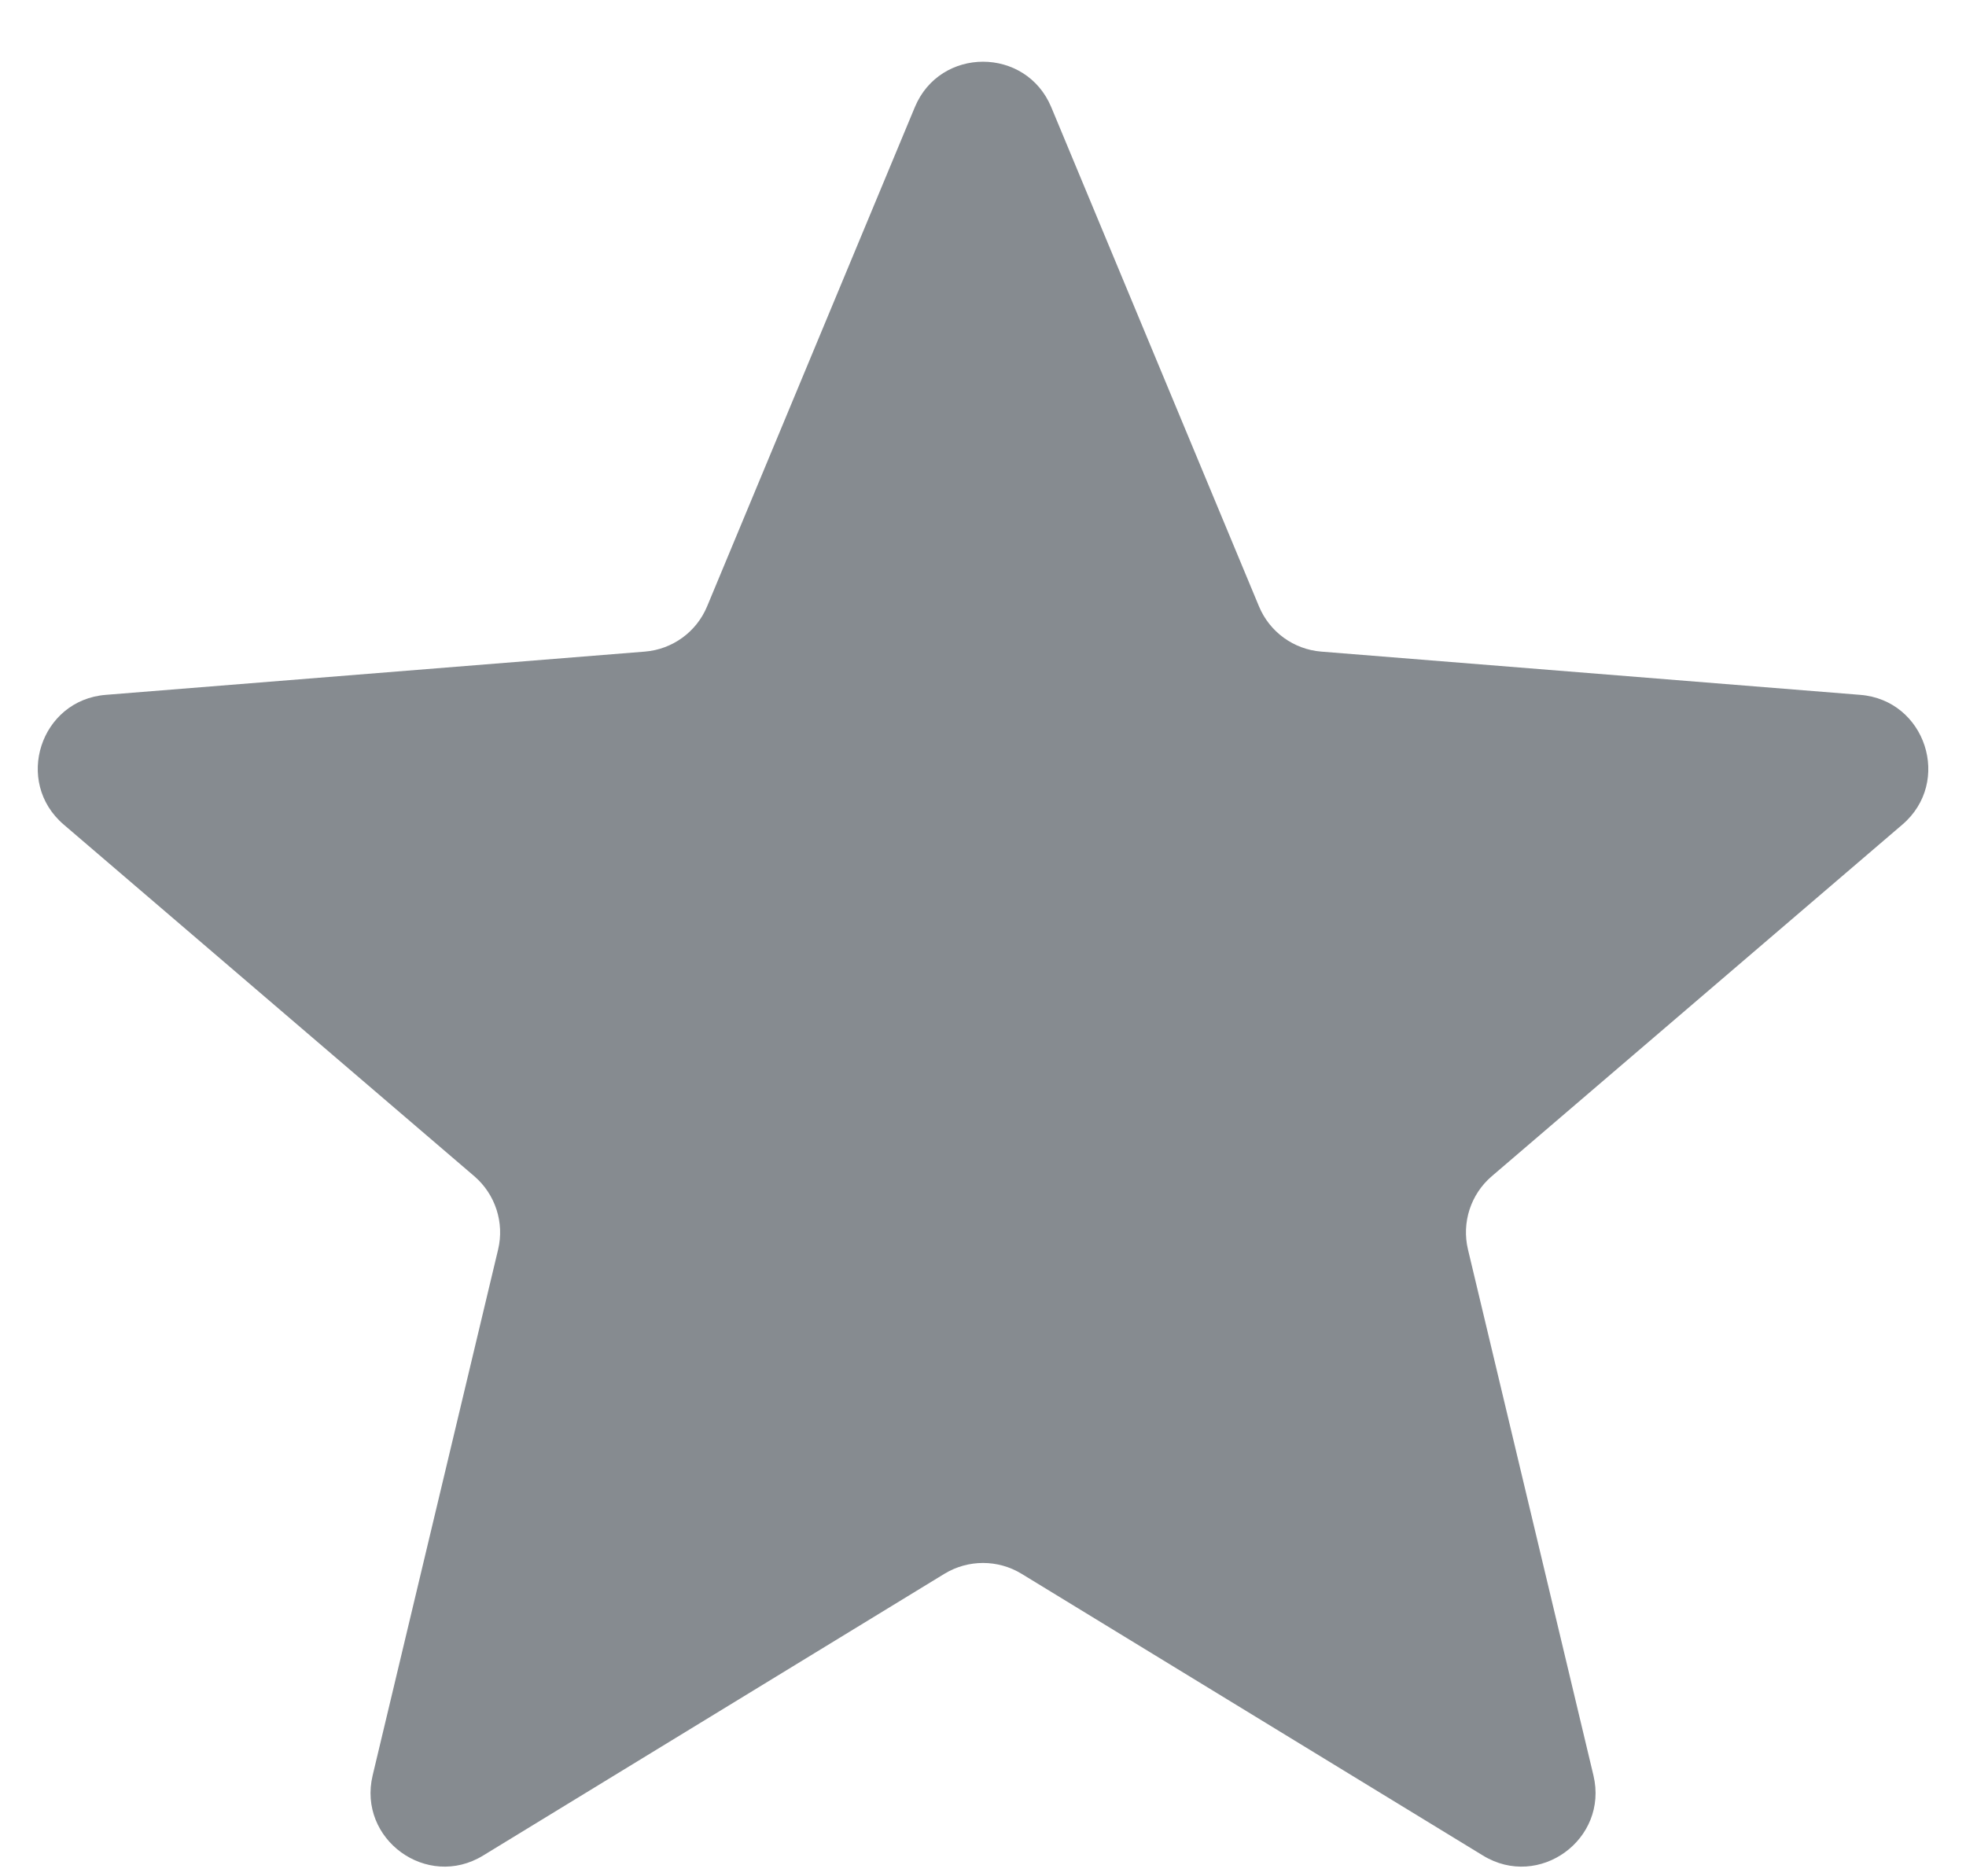 <svg width="22" height="21" viewBox="0 0 22 21" fill="none" xmlns="http://www.w3.org/2000/svg">
<path d="M10.237 1.2C10.519 0.521 11.481 0.521 11.764 1.2L14.088 6.786C14.207 7.073 14.476 7.268 14.785 7.293L20.816 7.777C21.549 7.835 21.847 8.751 21.288 9.229L16.693 13.165C16.457 13.367 16.355 13.684 16.427 13.985L17.831 19.871C18.001 20.586 17.223 21.152 16.595 20.768L11.431 17.614C11.167 17.453 10.834 17.453 10.569 17.614L5.406 20.768C4.778 21.152 4 20.586 4.17 19.871L5.574 13.985C5.646 13.684 5.543 13.367 5.308 13.165L0.713 9.229C0.154 8.751 0.451 7.835 1.184 7.777L7.216 7.293C7.525 7.268 7.794 7.073 7.913 6.786L10.237 1.2Z" fill="url(#paint0_linear_269_131783)"/>
<defs>
<linearGradient id="paint0_linear_269_131783" x1="0.422" y1="0.69" x2="21.578" y2="0.69" gradientUnits="userSpaceOnUse">
<stop offset="0.5" stop-color="#868B90"/>
<stop offset="0.5" stop-color="#868B90"/>
<stop offset="0.76" stop-color="#868B90"/>
</linearGradient>
</defs>
</svg>

